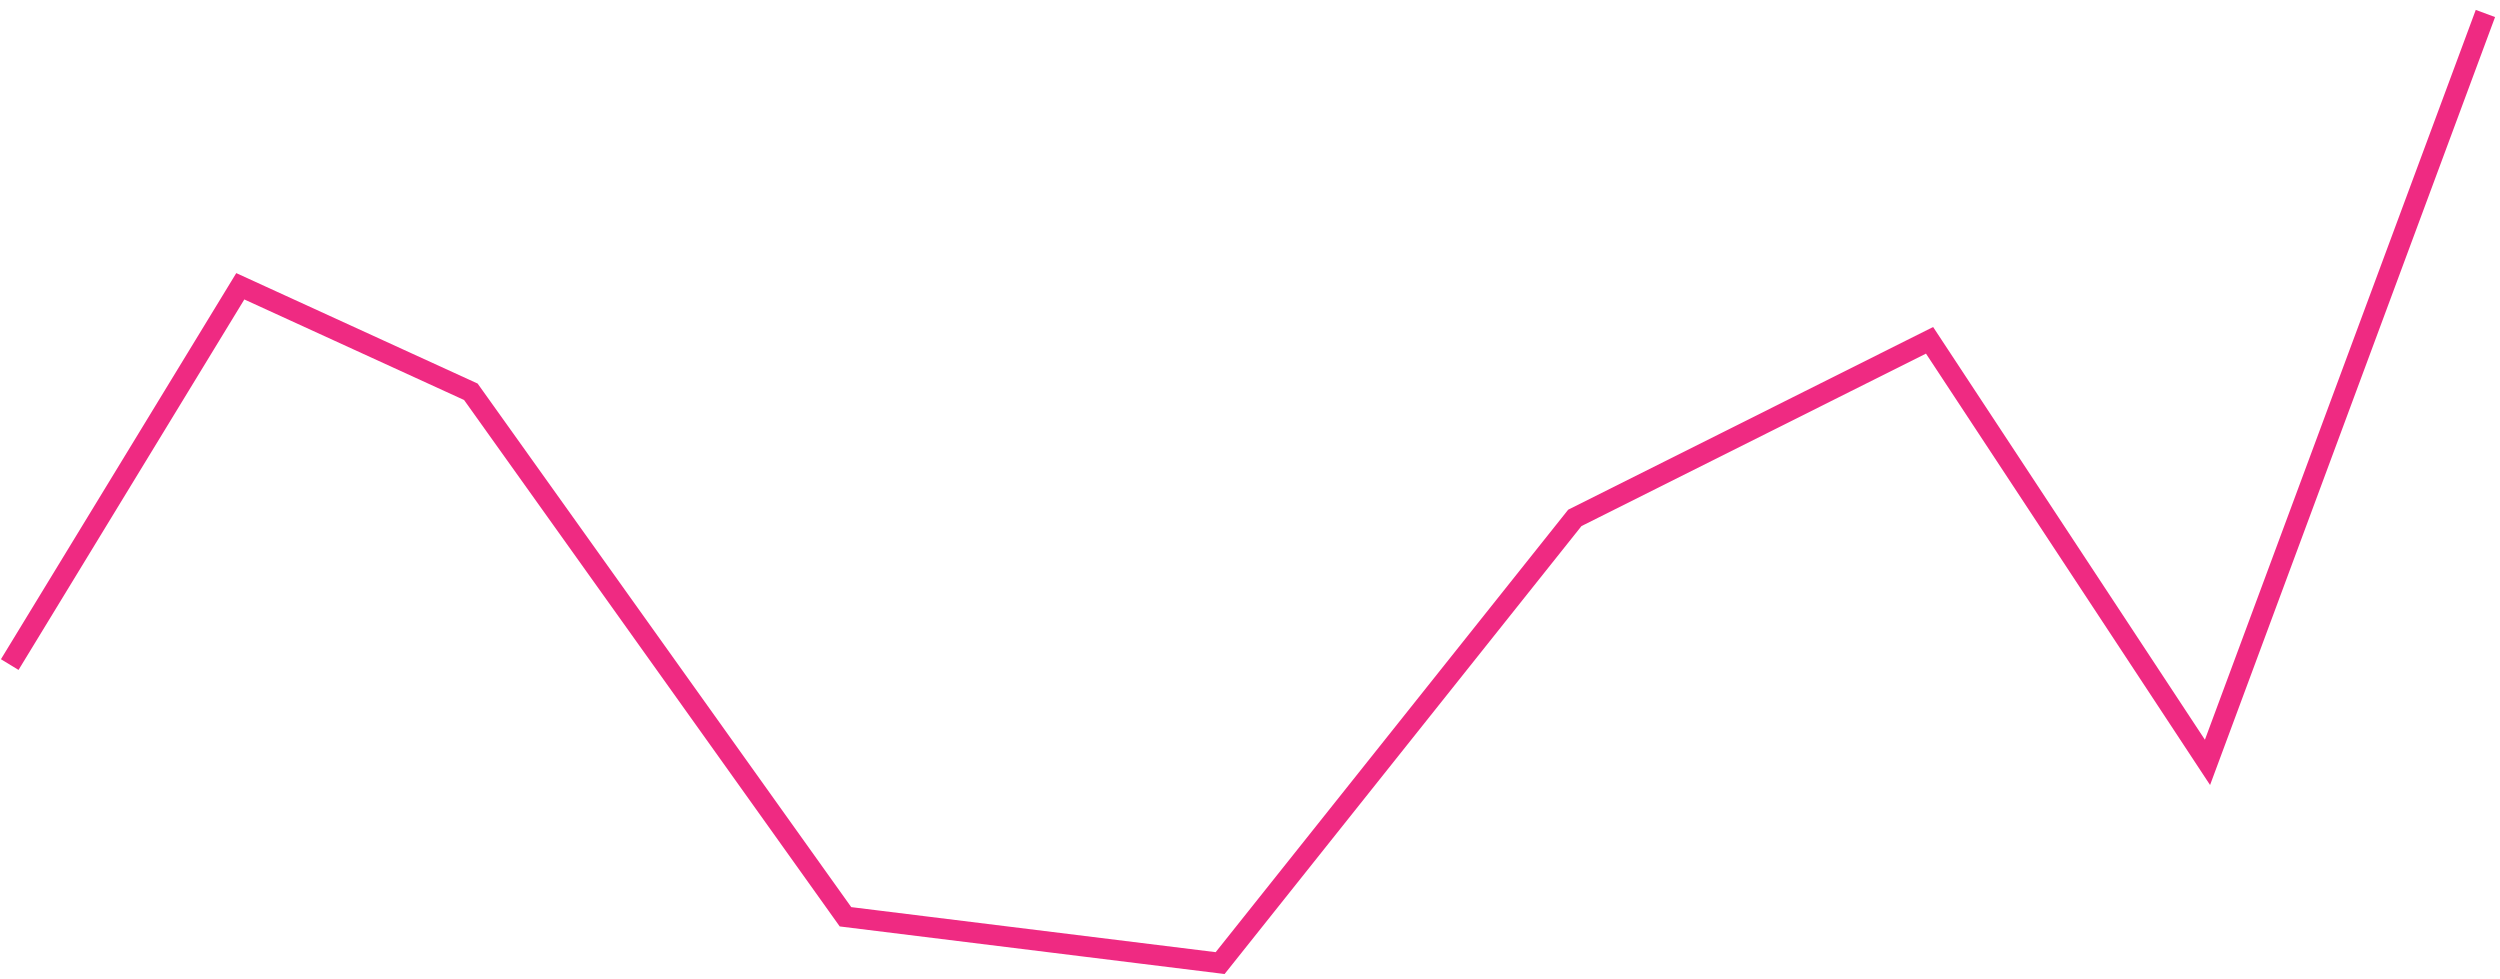 <svg width="194" height="76" viewBox="0 0 194 76" fill="none" xmlns="http://www.w3.org/2000/svg">
<path d="M192.868 1.046L171.301 59.16L149.733 26.408L122.207 40.188L94.682 74.736L65.61 71.142L36.538 30.402L18.647 22.215L0.755 51.571" stroke="#EF2A82" stroke-width="1.598"/>
</svg>
